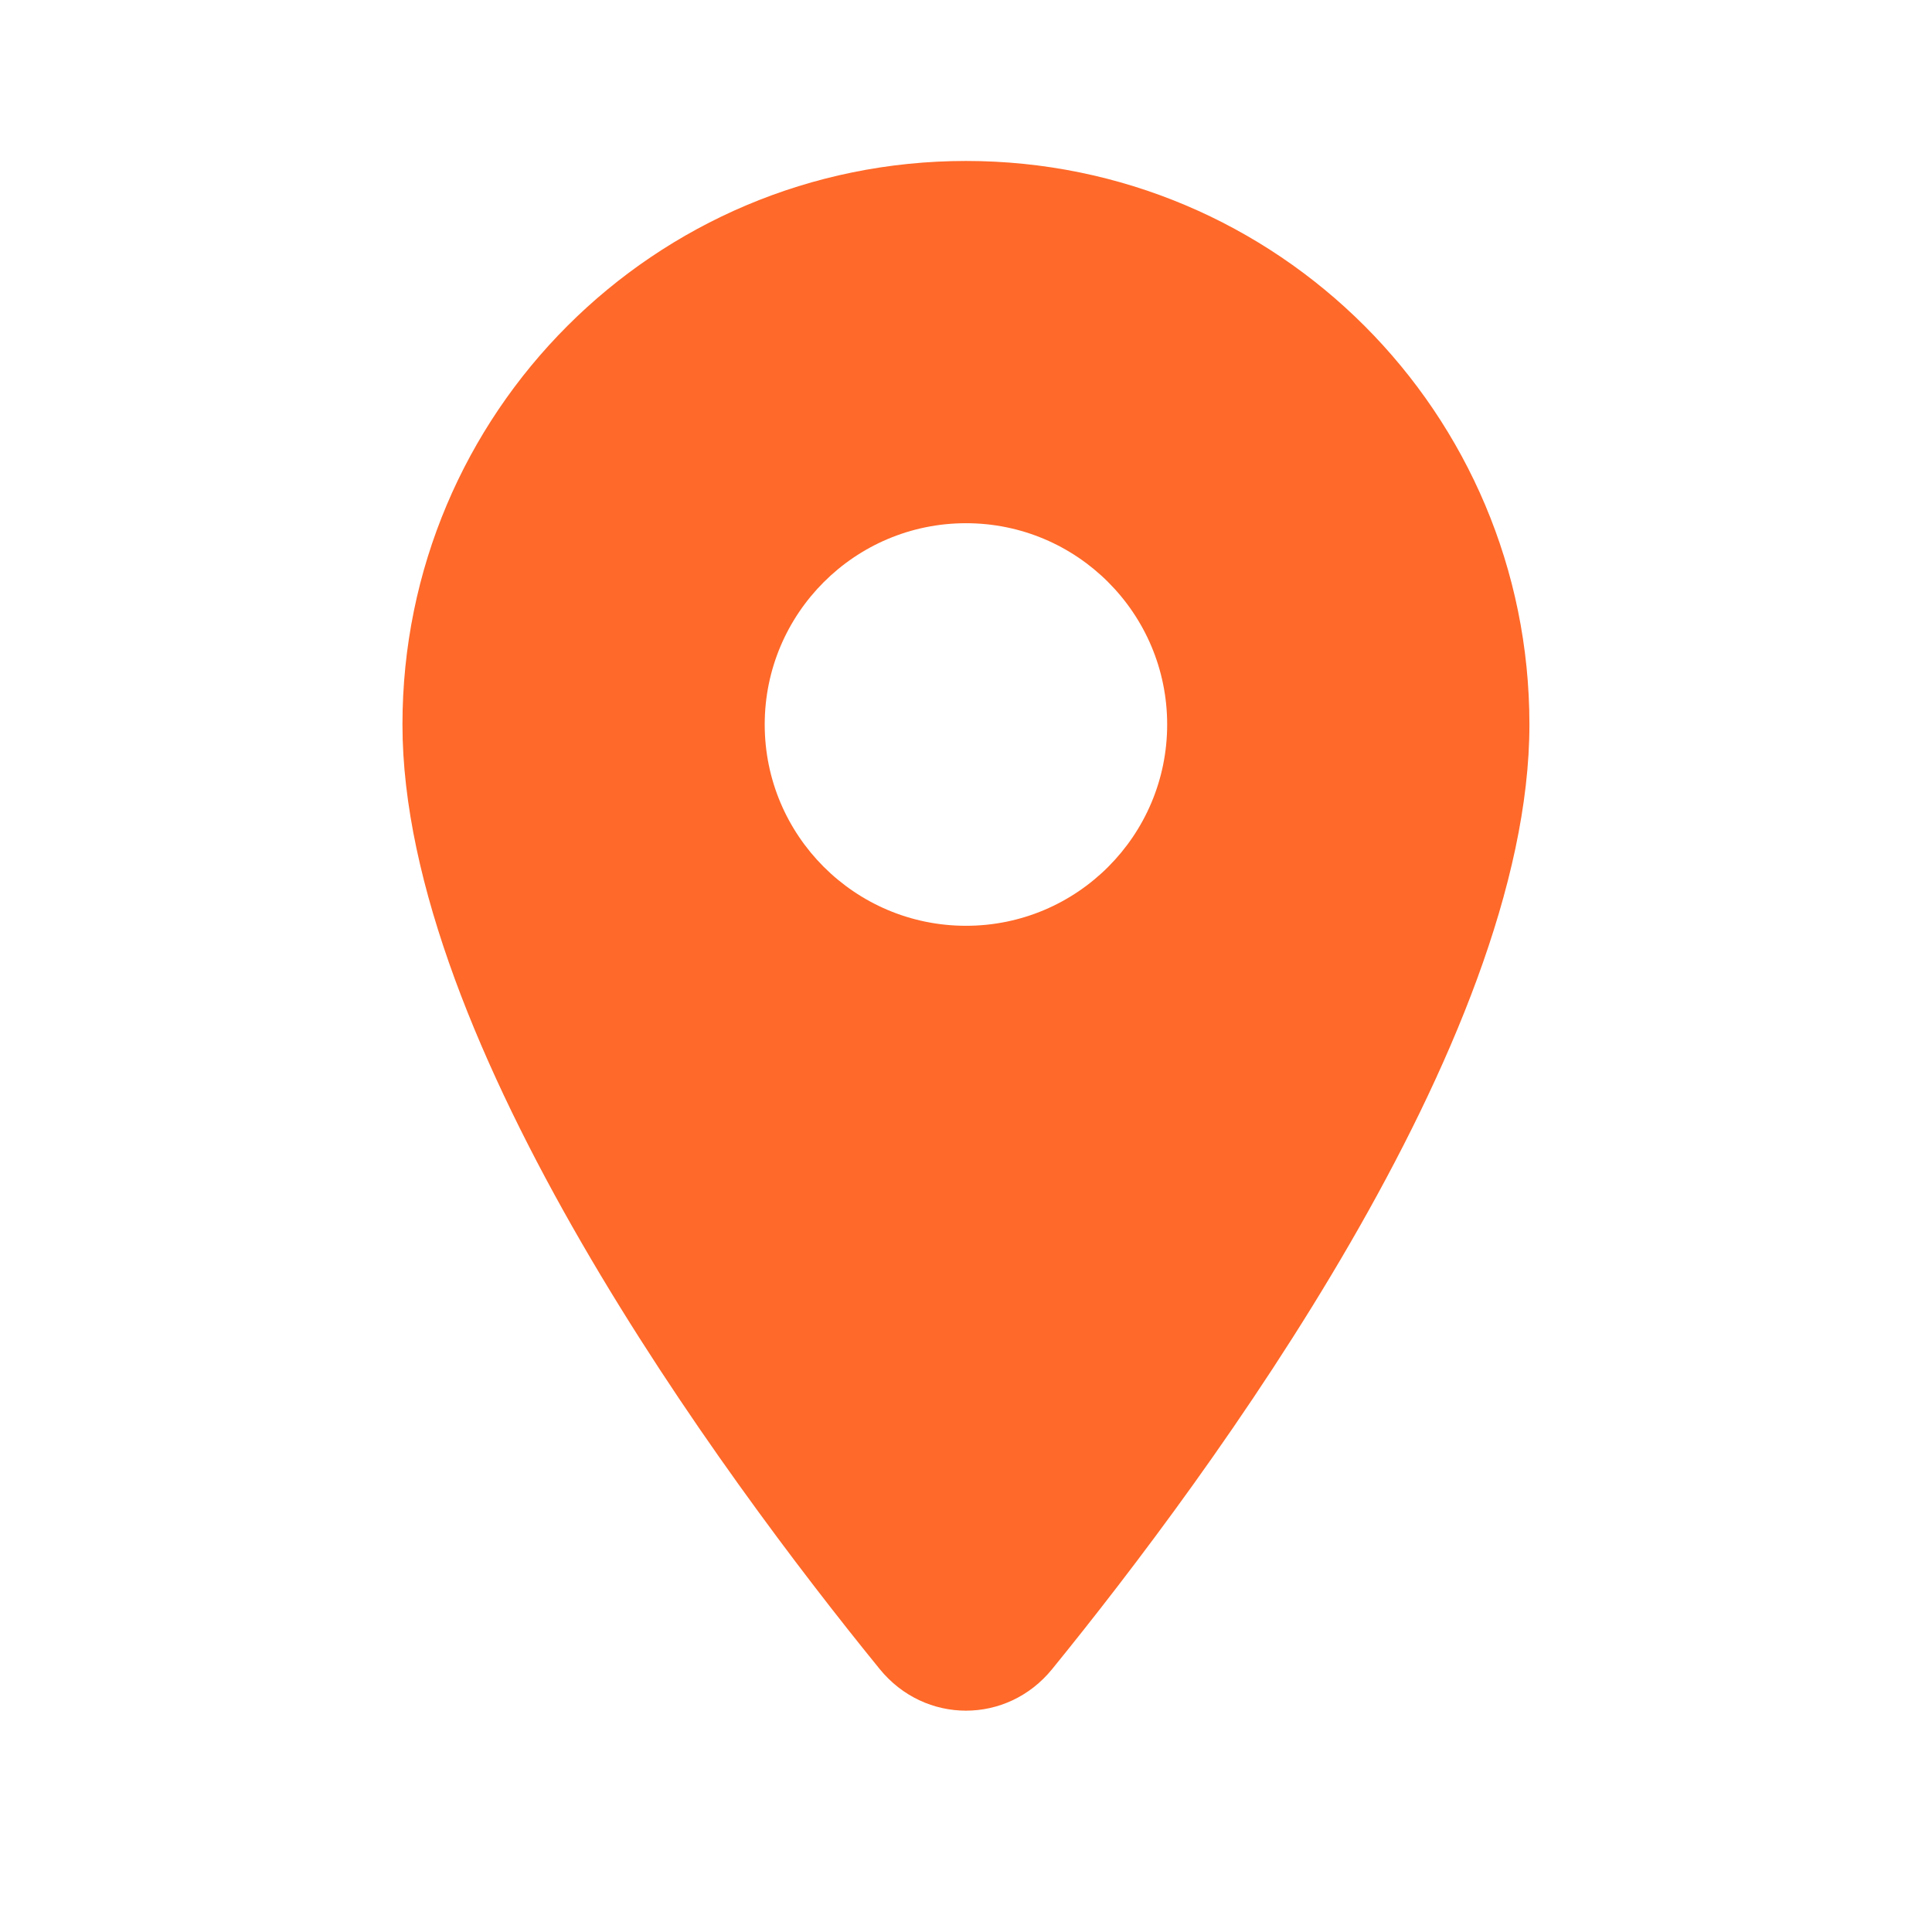 <svg width="16" height="16" viewBox="0 0 16 16" fill="none" xmlns="http://www.w3.org/2000/svg">
<path d="M8 1.333C5.42 1.333 3.333 3.42 3.333 6C3.333 8.635 5.977 12.214 7.285 13.822C7.659 14.282 8.341 14.282 8.714 13.822C10.022 12.214 12.666 8.635 12.666 6C12.666 3.42 10.58 1.333 8 1.333ZM8 7.667C7.08 7.667 6.333 6.92 6.333 6C6.333 5.08 7.08 4.333 8 4.333C8.92 4.333 9.666 5.08 9.666 6C9.666 6.92 8.92 7.667 8 7.667Z" fill="#FF6929"/>
</svg>
